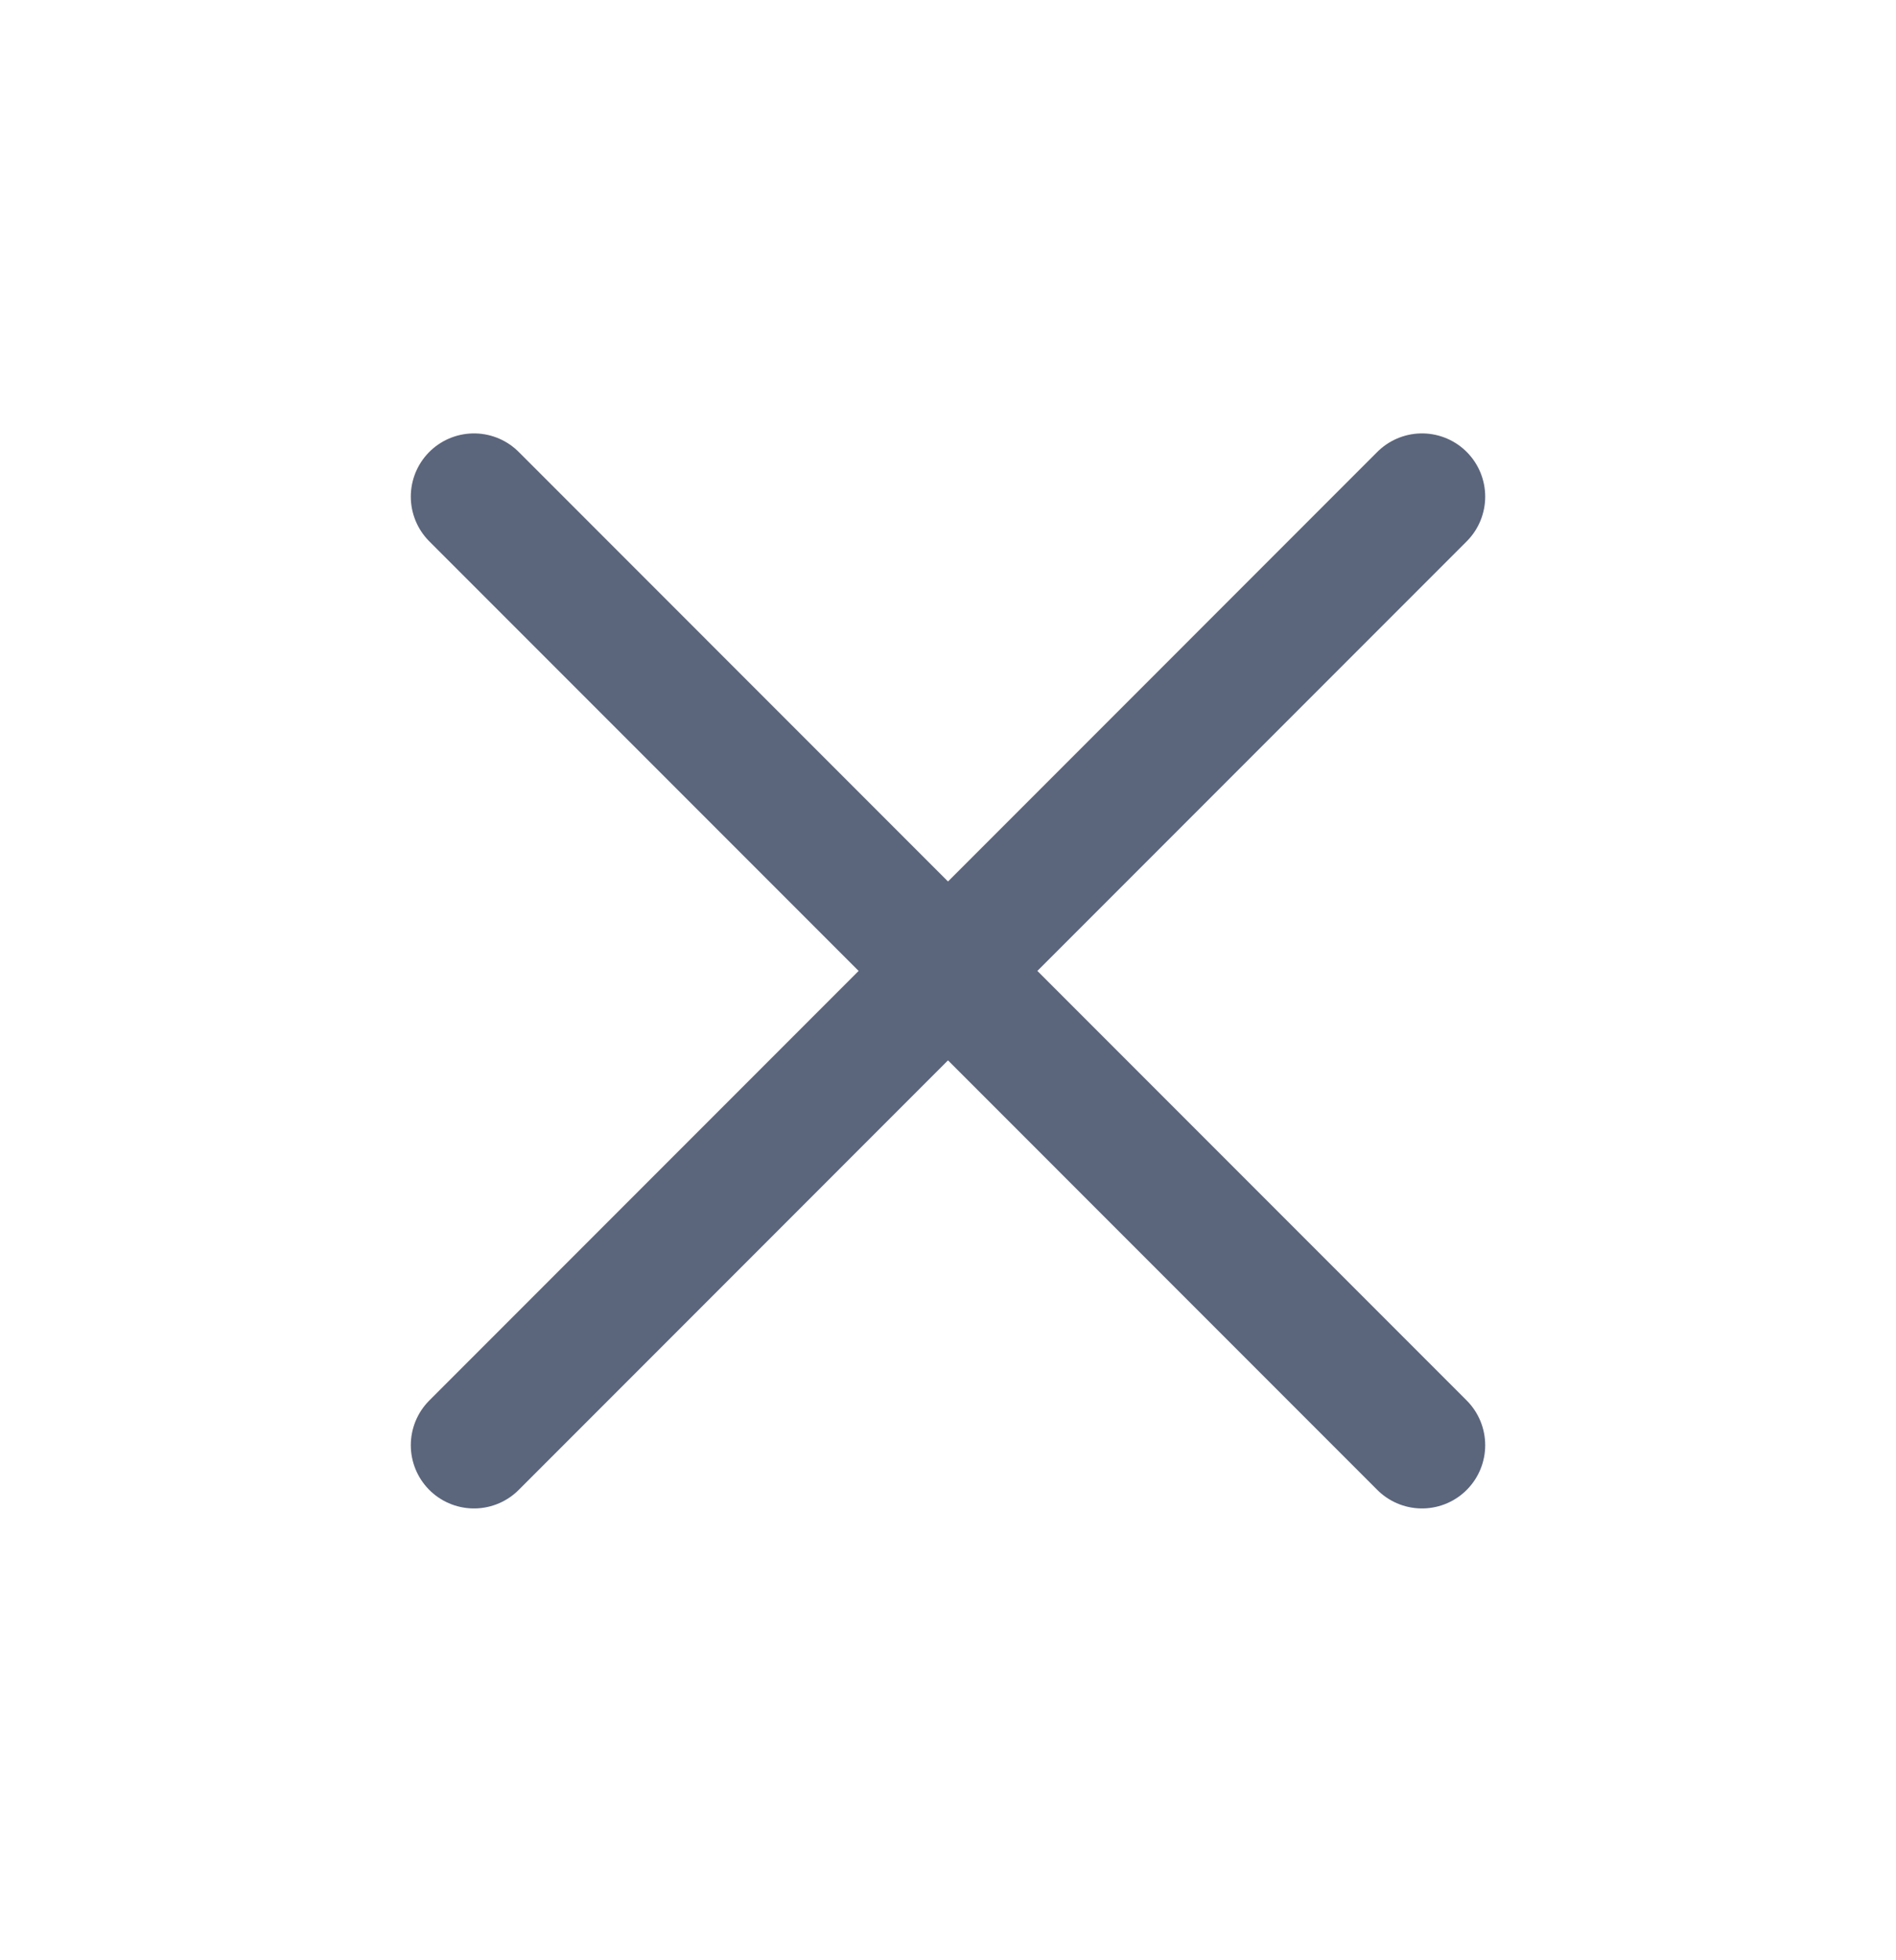 <svg width="30" height="31" viewBox="0 0 30 31" fill="none" xmlns="http://www.w3.org/2000/svg">
<path d="M22.5 7.854L7.5 22.855" stroke="#5B657C" stroke-width="2" stroke-linecap="round" stroke-linejoin="round"/>
<path d="M7.5 7.854L22.5 22.855" stroke="#5B657C" stroke-width="2" stroke-linecap="round" stroke-linejoin="round"/>
</svg>
